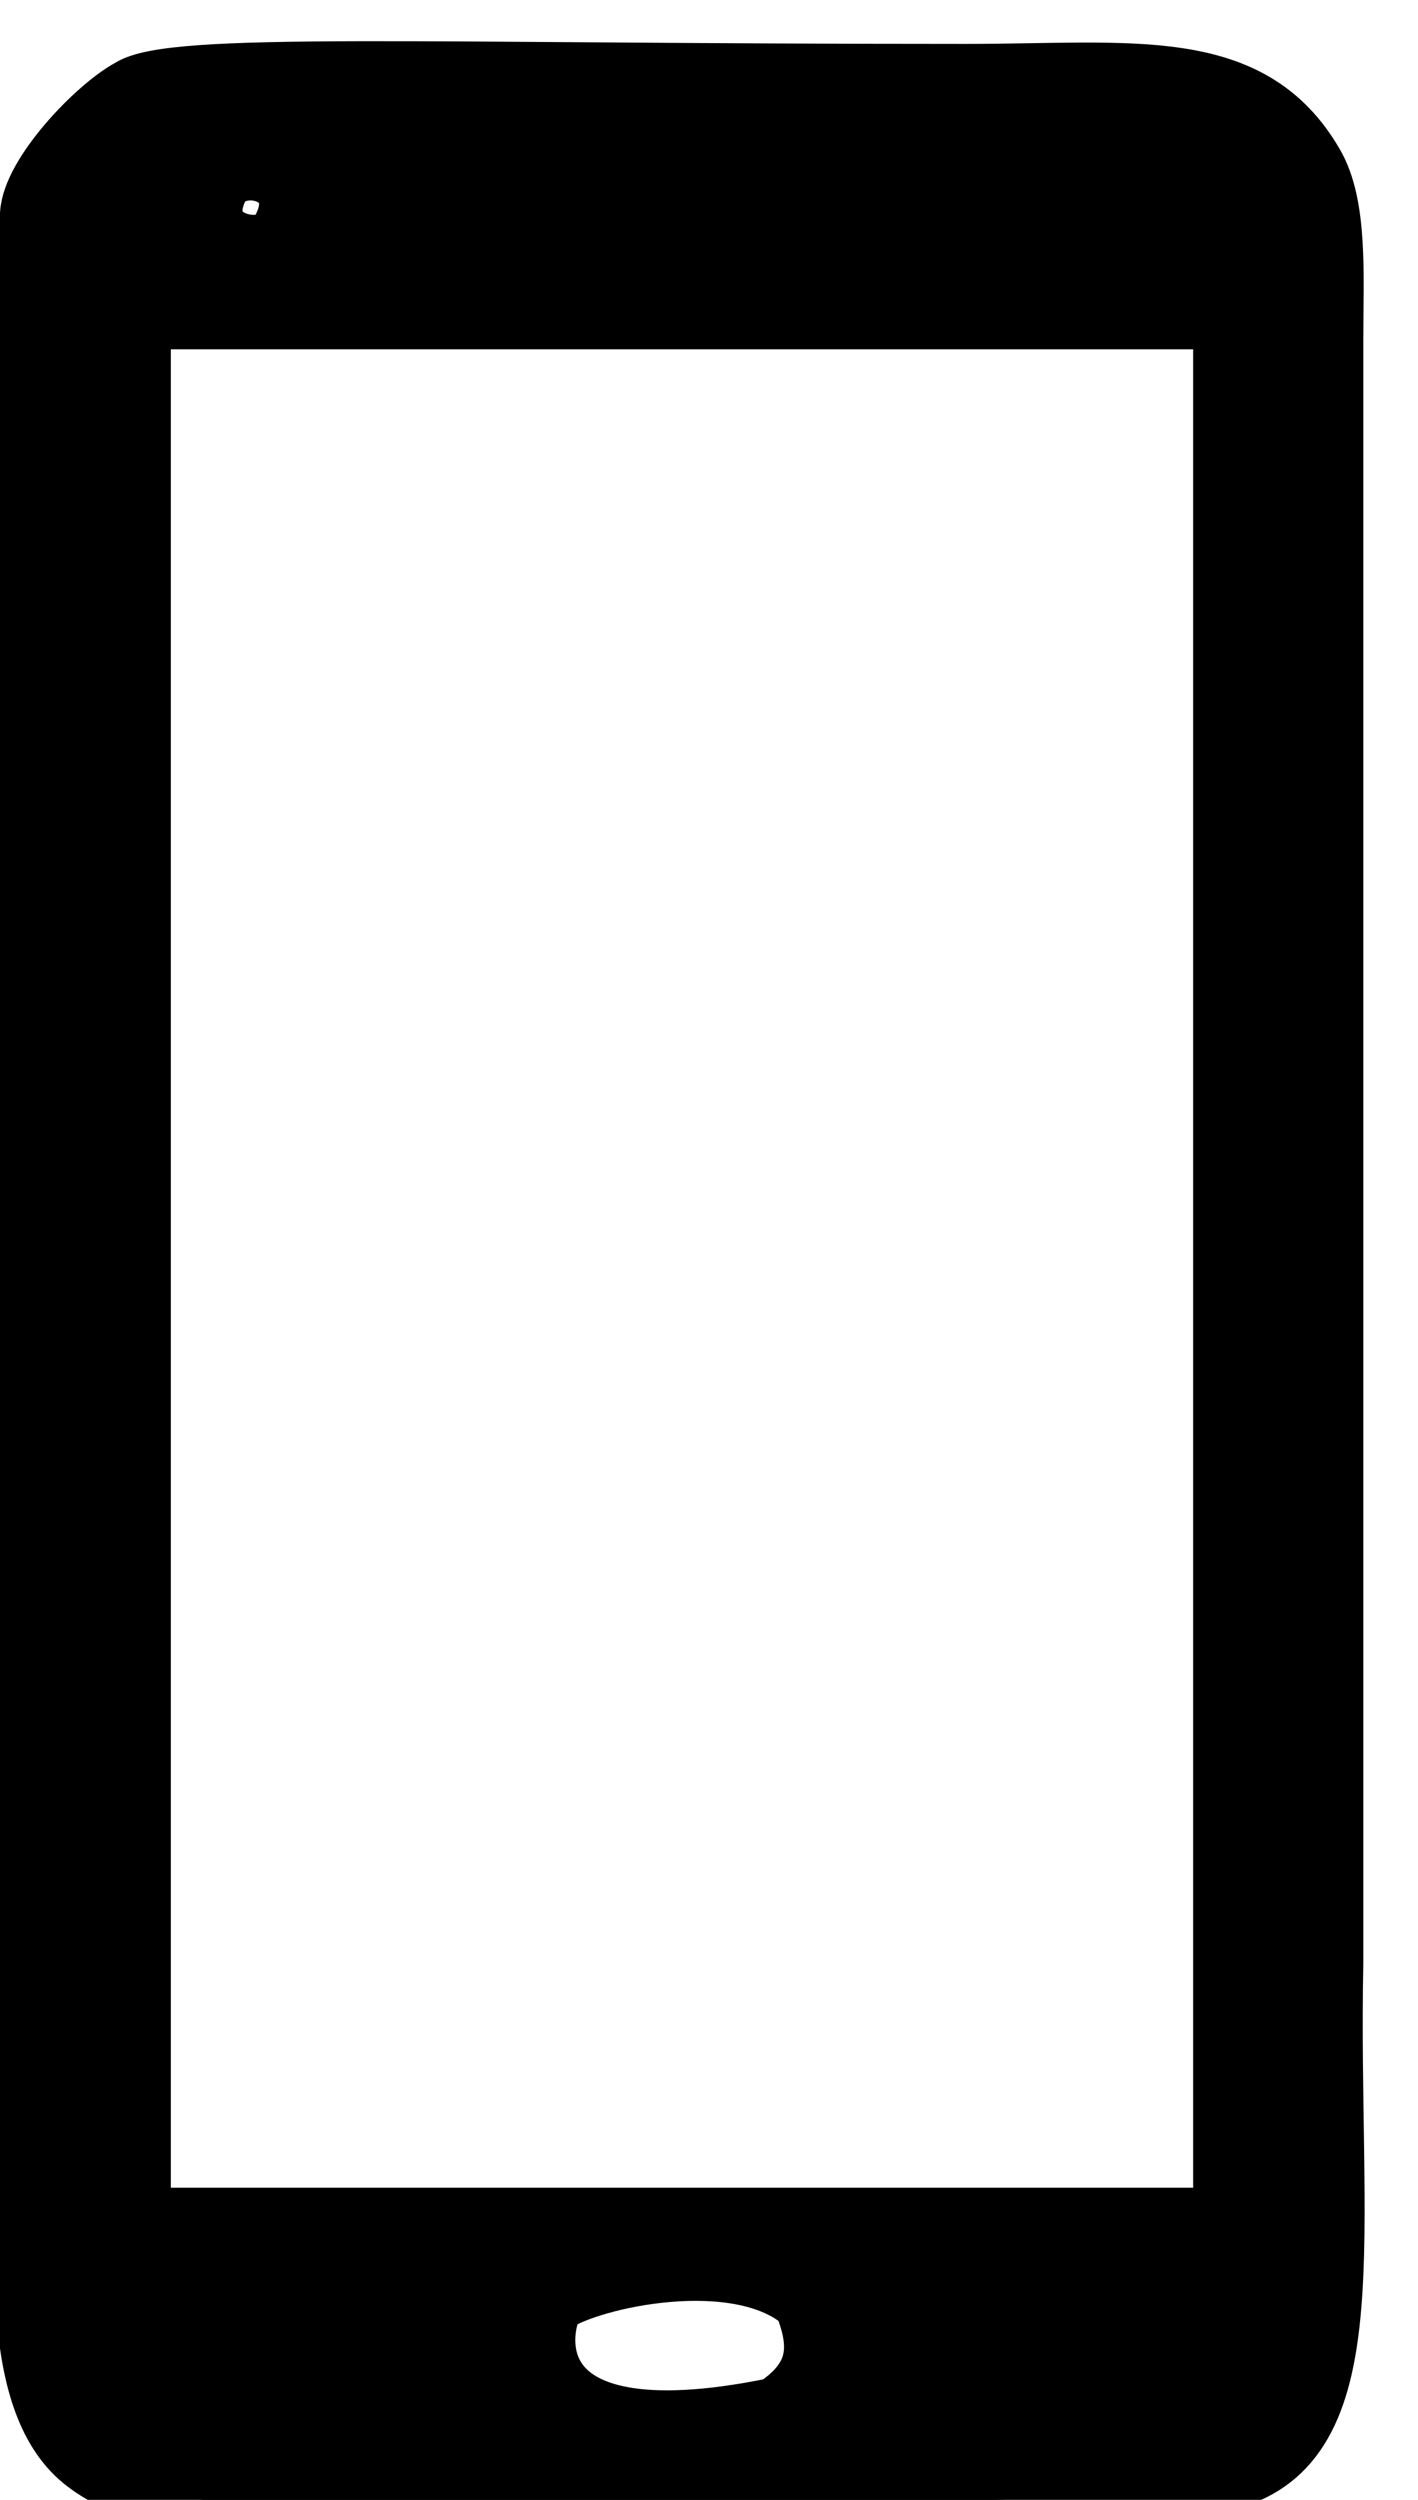 <?xml version="1.0" encoding="UTF-8"?>
<!DOCTYPE svg PUBLIC "-//W3C//DTD SVG 1.1//EN" "http://www.w3.org/Graphics/SVG/1.1/DTD/svg11.dtd">
<!-- Creator: CorelDRAW 2020 (64-Bit) -->
<svg xmlns="http://www.w3.org/2000/svg" xml:space="preserve" width="21px" height="37px" version="1.1" style="shape-rendering:geometricPrecision; text-rendering:geometricPrecision; image-rendering:optimizeQuality; fill-rule:evenodd; clip-rule:evenodd"
viewBox="0 0 21 37"
 xmlns:xlink="http://www.w3.org/1999/xlink"
 xmlns:xodm="http://www.corel.com/coreldraw/odm/2003">
 <defs>
  <style type="text/css">
   <![CDATA[
    .str0 {stroke:black;stroke-width:0.9;stroke-miterlimit:22.926}
    .fil1 {fill:none}
    .fil0 {fill:black}
   ]]>
  </style>
   <clipPath id="id0">
    <path d="M3366.35 5479.02l1474.65 0 0 -771.53 -1474.65 0 0 771.53z"/>
   </clipPath>
   <clipPath id="id1">
    <path d="M3366.35 5479.02l1474.65 0 0 -771.53 -1474.65 0 0 771.53z"/>
   </clipPath>
   <clipPath id="id2">
    <path d="M3366.35 5479.02l1474.65 0 0 -771.53 -1474.65 0 0 771.53z"/>
   </clipPath>
   <clipPath id="id3">
    <path d="M3366.35 5479.02l1474.65 0 0 -771.53 -1474.65 0 0 771.53z"/>
   </clipPath>
 </defs>
 <g id="Слой_x0020_1">
 </g>
 <g id="Слой_x0020_1_0">
 </g>
 <g id="Слой_x0020_1_1">
 </g>
 <g id="Слой_x0020_1_2">
 </g>
 <g id="Слой_x0020_1_3">
  <path id="Заливка_цветом_1_4" class="fil0 str0" d="M14.29 1.1c2.47,0 4.22,-0.29 5.16,1.33 0.36,0.61 0.29,1.65 0.29,2.59l0 24.04c-0.08,3.99 0.49,7 -1.46,7.61 -1.13,0.35 -4.97,0.37 -6.67,0.37l-6.65 0c-1.53,0 -2.84,0.05 -3.68,-0.59 -1.15,-0.86 -0.9,-3.18 -0.9,-5.19l0 -23.95c0,-1.28 0.02,-2.99 0.07,-4.14 0.03,-0.59 0.98,-1.58 1.48,-1.85 0.62,-0.4 4.23,-0.22 12.36,-0.22zm-11.03 1.62c-0.44,0.8 0.46,1.07 0.83,0.82 0.65,-0.94 -0.49,-1.28 -0.83,-0.82zm1.79 0c-0.29,0.52 -0.11,0.86 0.43,0.67 0.29,-0.3 0.24,-0.77 -0.43,-0.67zm2.2 0.15l0 0.44 5.71 0 0 -0.44 -5.71 0zm-5.17 1.85l0 28.11 16.04 0 0 -28.11 -16.04 0zm6.13 29.36c-0.17,0.18 -0.81,2.4 3.27,1.56 0.75,-0.49 0.63,-1.03 0.43,-1.56 -0.97,-0.86 -3.18,-0.36 -3.7,0z" data-name="ÃÂÃÂ°ÃÂ»ÃÂ¸ÃÂ²ÃÂºÃÂ° ÃÂÃÂ²ÃÂµÃÂÃÂ¾ÃÂ¼ 1"/>
  <g>
  </g>
  <g style="clip-path:url(#id0)">
   <g>
   </g>
  </g>
  <polygon class="fil1" points="3366.35,5479.02 4841,5479.02 4841,4707.49 3366.35,4707.49 "/>
  <g style="clip-path:url(#id1)">
   <path id="1" class="fil1 str0" d="M3366.35 4707.49l1474.65 771.53m0 -771.53l-1474.65 771.53"/>
  </g>
  <g>
  </g>
  <g style="clip-path:url(#id2)">
   <g>
   </g>
  </g>
  <polygon class="fil1" points="3366.35,5479.02 4841,5479.02 4841,4707.49 3366.35,4707.49 "/>
  <g style="clip-path:url(#id3)">
   <path id="1" class="fil1 str0" d="M3366.35 4707.49l1474.65 771.53m0 -771.53l-1474.65 771.53"/>
  </g>
 </g>
</svg>
